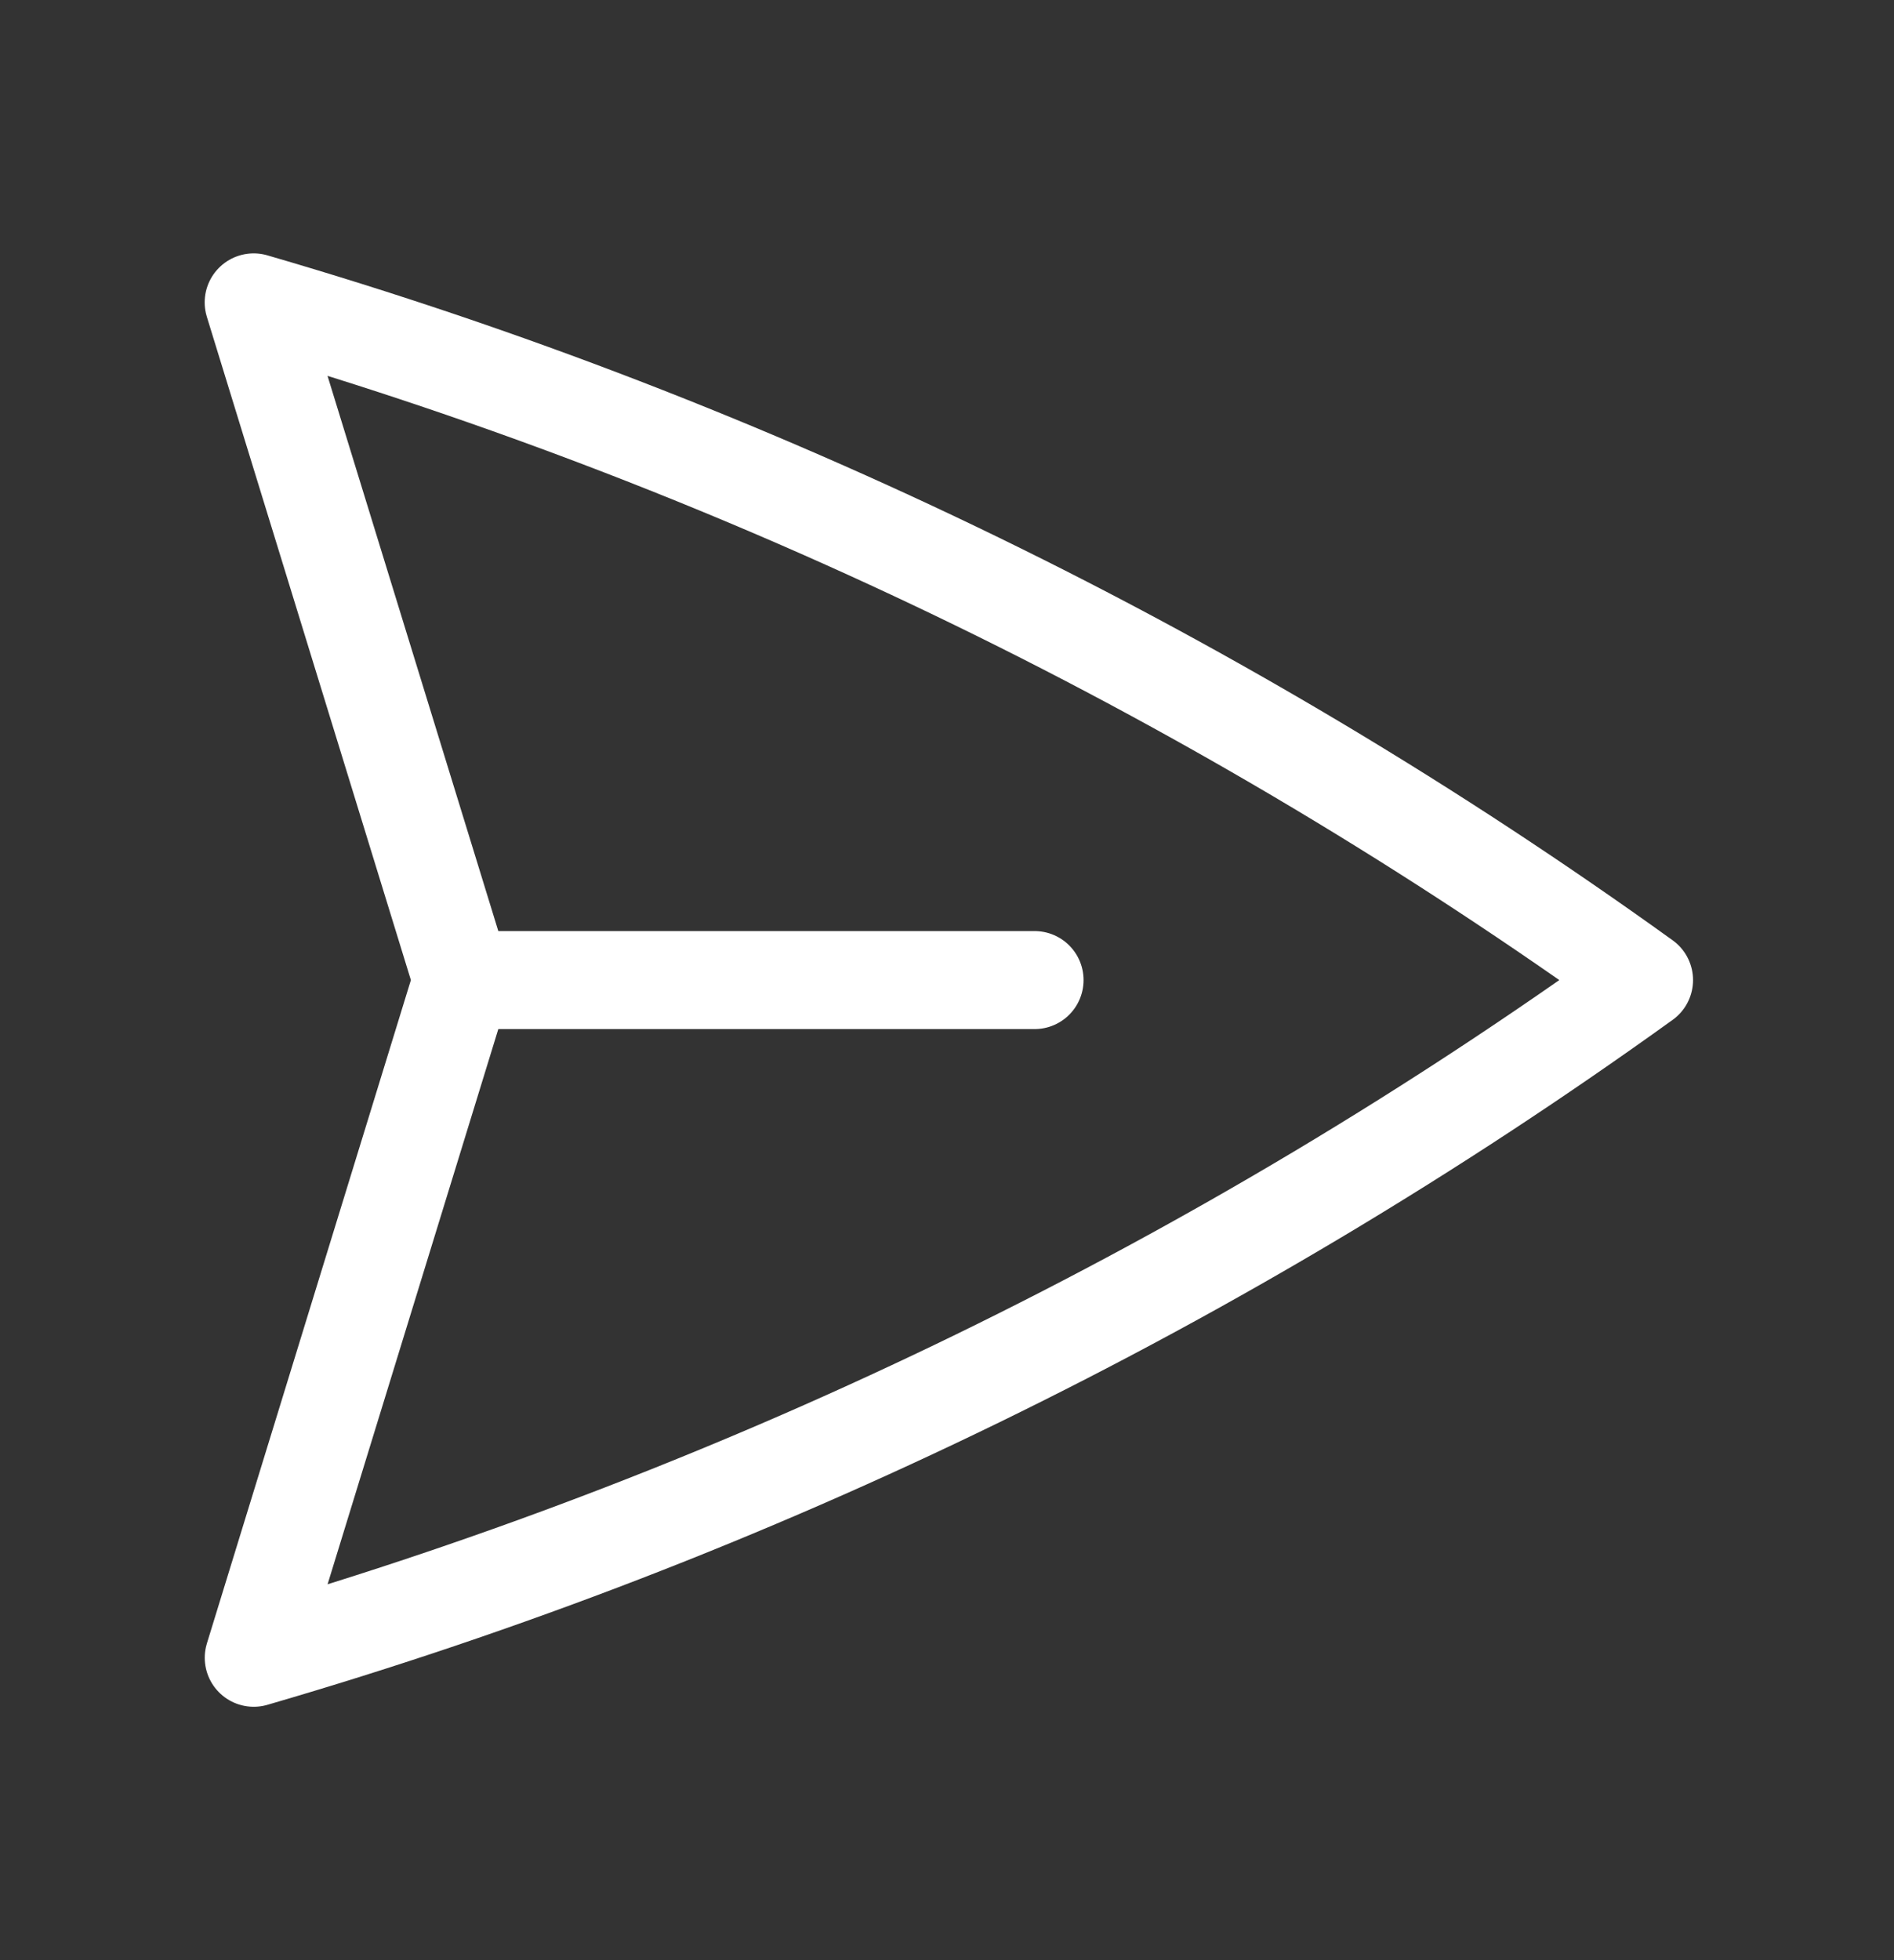 <svg width="29" height="30" viewBox="0 0 29 30" fill="none" xmlns="http://www.w3.org/2000/svg">
<rect x="0" y="0" width="29" height="30" fill="#333333" stroke="none"/>
<path d="M7.076 15L3.884 4.628C11.519 6.848 18.719 10.356 25.173 15C18.719 19.644 11.52 23.152 3.885 25.372L7.076 15ZM7.076 15H15.841" stroke="white" stroke-width="1.5" stroke-linecap="round" stroke-linejoin="round"/>
</svg>
